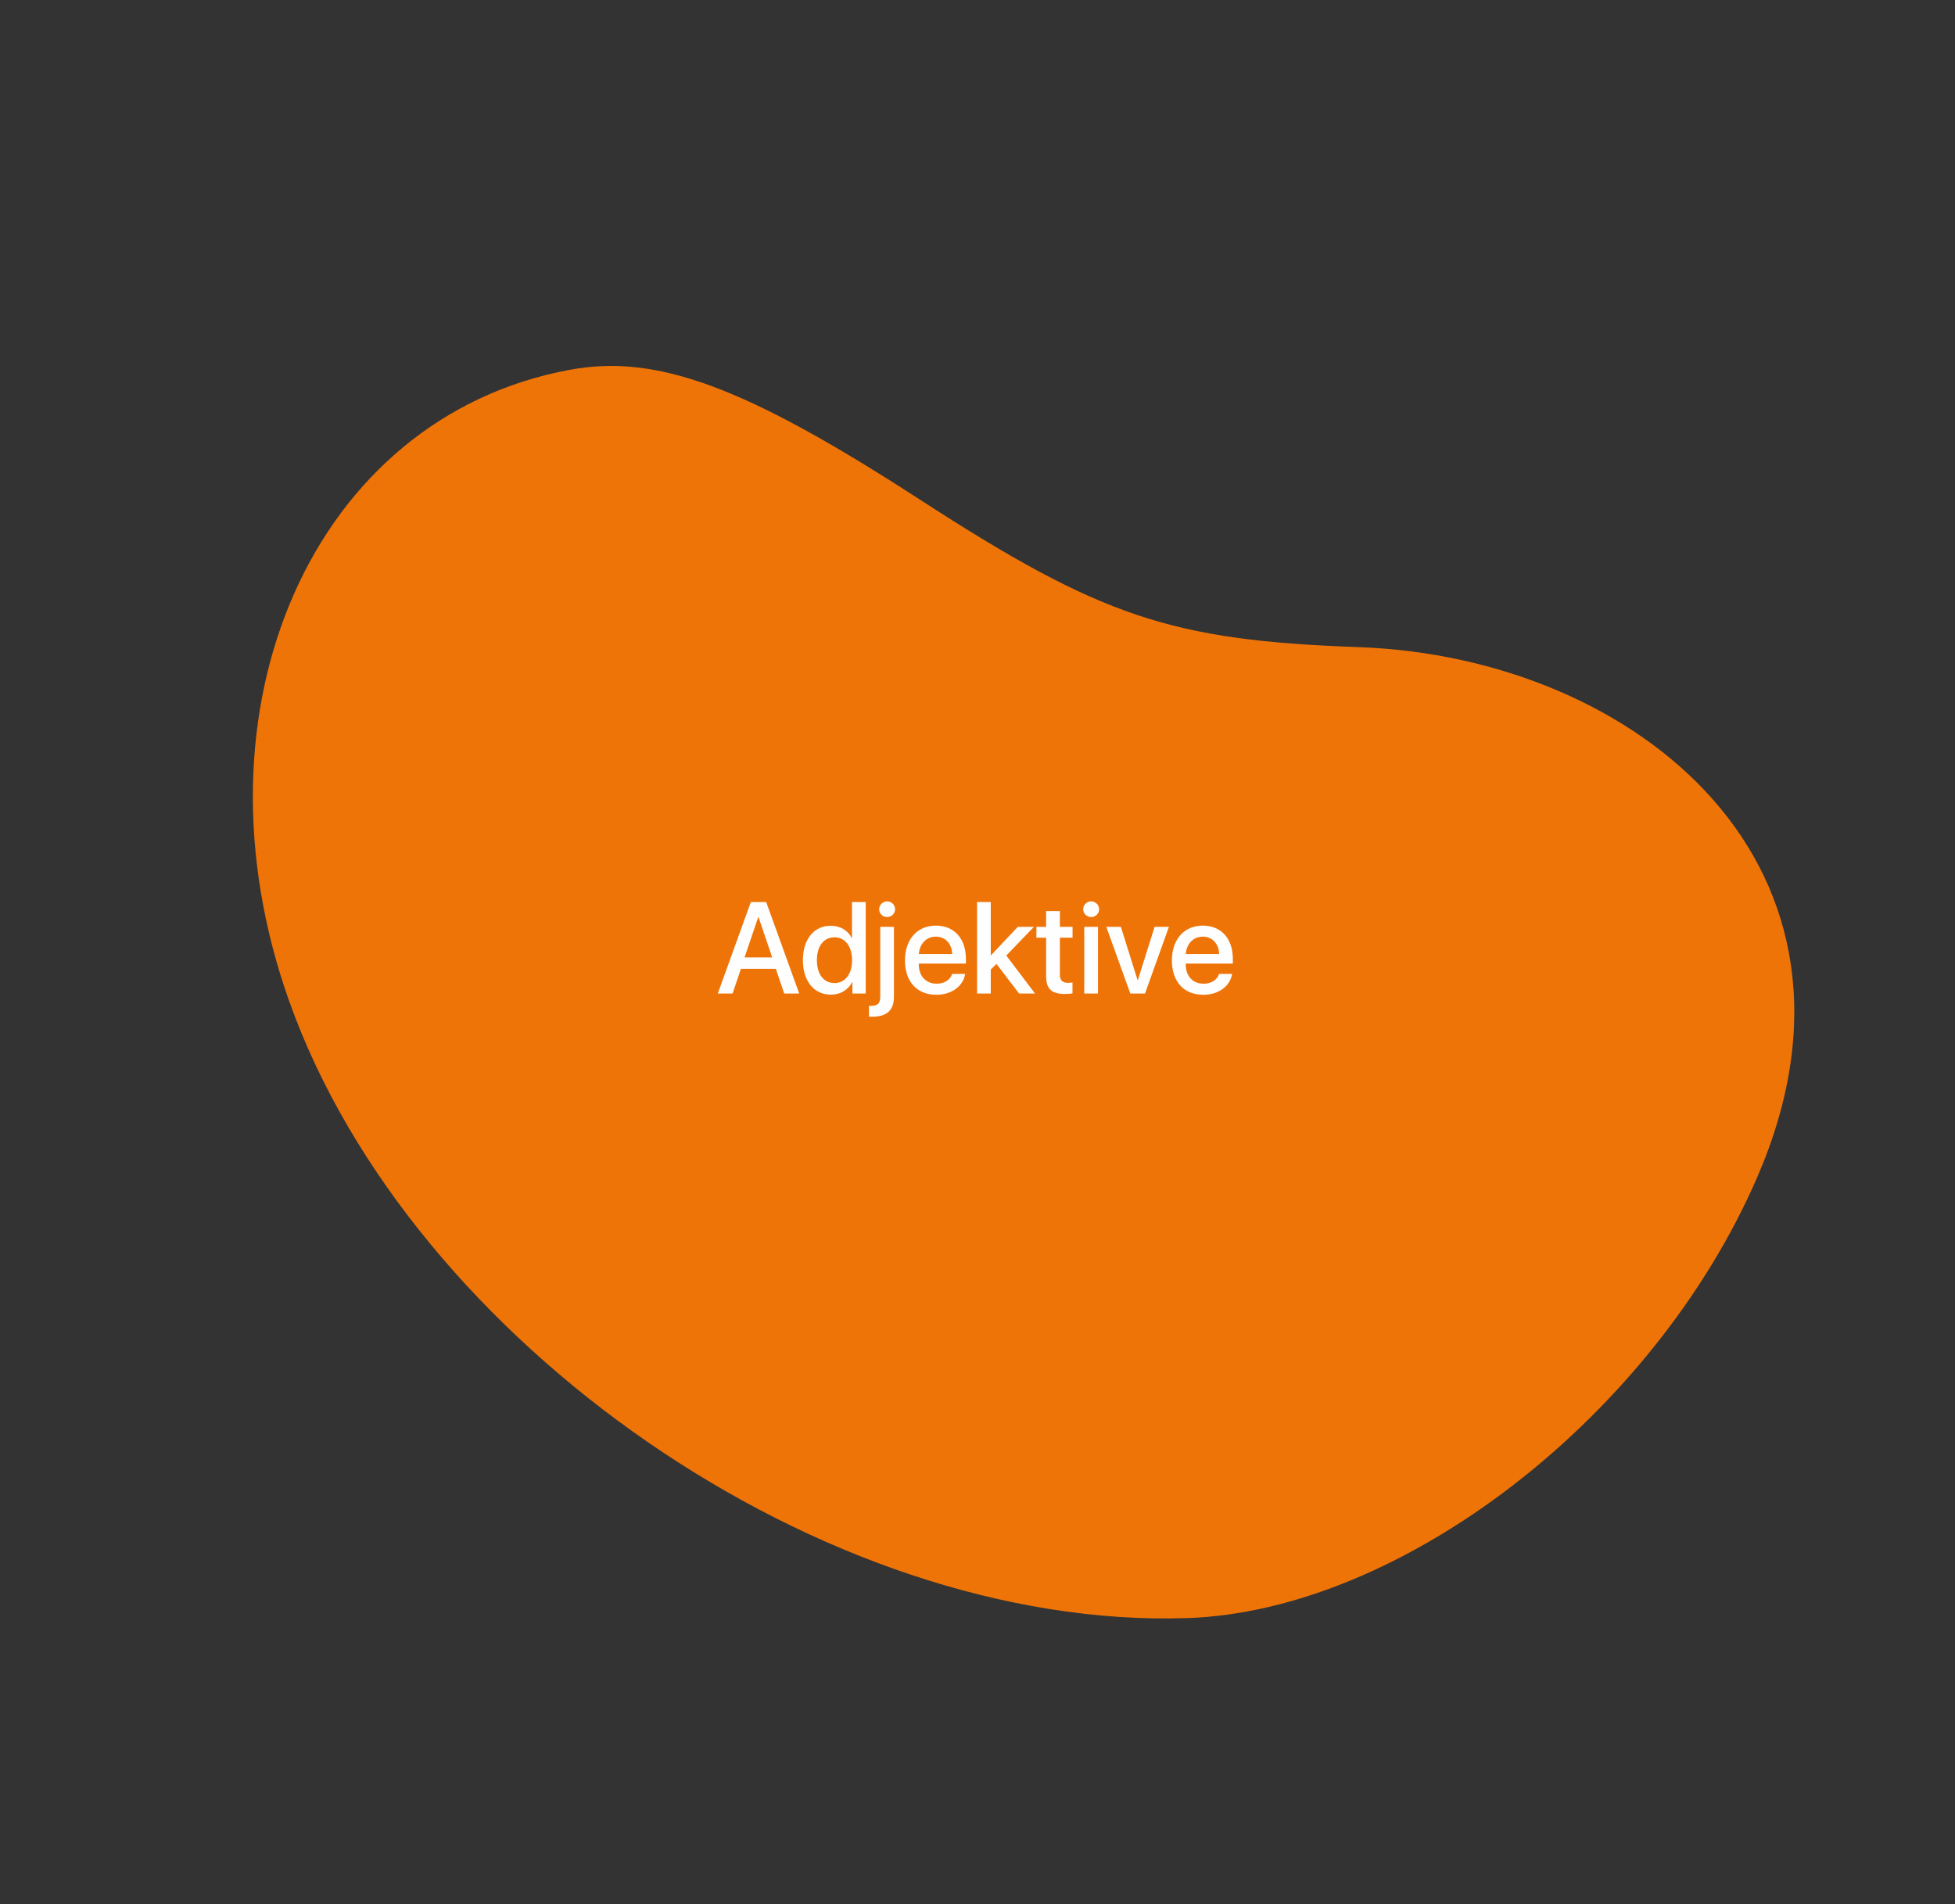 <svg width="271" height="264" viewBox="0 0 271 264" fill="none" xmlns="http://www.w3.org/2000/svg">
<rect x="0" y="0" width="271" height="264" fill="#333333" stroke="none"/>
<path d="M127.439 69.212C152.593 85.517 162.301 88.785 188.328 89.712C226.972 91.093 262.257 120.166 243.566 163.245C229.188 196.377 194.276 223.348 164.507 224.32C114.378 225.96 57.032 186.198 40.136 138.929C25.567 98.18 43.468 57.808 79.007 51.262C91.06 49.041 103.348 53.594 127.439 69.212Z" fill="#EF7407"/>
<path d="M108.703 137.733L107.543 134.305H102.709L101.549 137.733H99.501L104.08 125.05H106.207L110.786 137.733H108.703ZM105.1 127.159L103.21 132.723H107.042L105.152 127.159H105.1ZM115.181 137.891C112.843 137.891 111.296 136.028 111.296 133.11C111.296 130.192 112.843 128.337 115.163 128.337C116.49 128.337 117.545 129.005 118.063 130.025H118.099V125.05H120.006V137.733H118.16V136.159H118.125C117.58 137.214 116.525 137.891 115.181 137.891ZM115.682 129.937C114.179 129.937 113.238 131.167 113.238 133.11C113.238 135.061 114.179 136.282 115.682 136.282C117.141 136.282 118.116 135.043 118.116 133.11C118.116 131.194 117.141 129.937 115.682 129.937ZM123.917 128.487V138.172C123.917 140.053 122.941 140.949 120.894 140.949C120.806 140.949 120.507 140.949 120.454 140.932V139.438C120.489 139.438 120.691 139.447 120.727 139.447C121.667 139.447 122.019 139.095 122.019 138.163V128.487H123.917ZM122.968 127.133C122.361 127.133 121.869 126.65 121.869 126.052C121.869 125.446 122.361 124.962 122.968 124.962C123.583 124.962 124.075 125.446 124.075 126.052C124.075 126.65 123.583 127.133 122.968 127.133ZM129.727 129.849C128.399 129.849 127.468 130.86 127.371 132.257H131.994C131.95 130.842 131.054 129.849 129.727 129.849ZM131.985 135.017H133.787C133.523 136.704 131.924 137.908 129.806 137.908C127.09 137.908 125.446 136.072 125.446 133.154C125.446 130.253 127.116 128.32 129.727 128.32C132.293 128.32 133.893 130.13 133.893 132.934V133.584H127.362V133.698C127.362 135.307 128.329 136.37 129.85 136.37C130.931 136.37 131.73 135.825 131.985 135.017ZM137.355 132.45L141.091 128.487H143.323L139.491 132.468L143.473 137.733H141.267L138.129 133.628L137.338 134.41V137.733H135.439V125.05H137.338V132.45H137.355ZM145.011 126.298H146.918V128.487H148.676V129.99H146.918V135.087C146.918 135.887 147.27 136.247 148.043 136.247C148.236 136.247 148.544 136.23 148.667 136.203V137.706C148.456 137.759 148.034 137.794 147.612 137.794C145.74 137.794 145.011 137.082 145.011 135.298V129.99H143.666V128.487H145.011V126.298ZM150.302 137.733V128.487H152.2V137.733H150.302ZM151.251 127.133C150.645 127.133 150.152 126.65 150.152 126.052C150.152 125.446 150.645 124.962 151.251 124.962C151.866 124.962 152.358 125.446 152.358 126.052C152.358 126.65 151.866 127.133 151.251 127.133ZM162.035 128.487L158.722 137.733H156.683L153.352 128.487H155.373L157.693 135.878H157.729L160.049 128.487H162.035ZM166.729 129.849C165.401 129.849 164.47 130.86 164.373 132.257H168.996C168.952 130.842 168.056 129.849 166.729 129.849ZM168.987 135.017H170.789C170.525 136.704 168.926 137.908 166.808 137.908C164.092 137.908 162.448 136.072 162.448 133.154C162.448 130.253 164.118 128.32 166.729 128.32C169.295 128.32 170.895 130.13 170.895 132.934V133.584H164.364V133.698C164.364 135.307 165.331 136.37 166.852 136.37C167.933 136.37 168.732 135.825 168.987 135.017Z" fill="#FEFEFE"/>
</svg>
